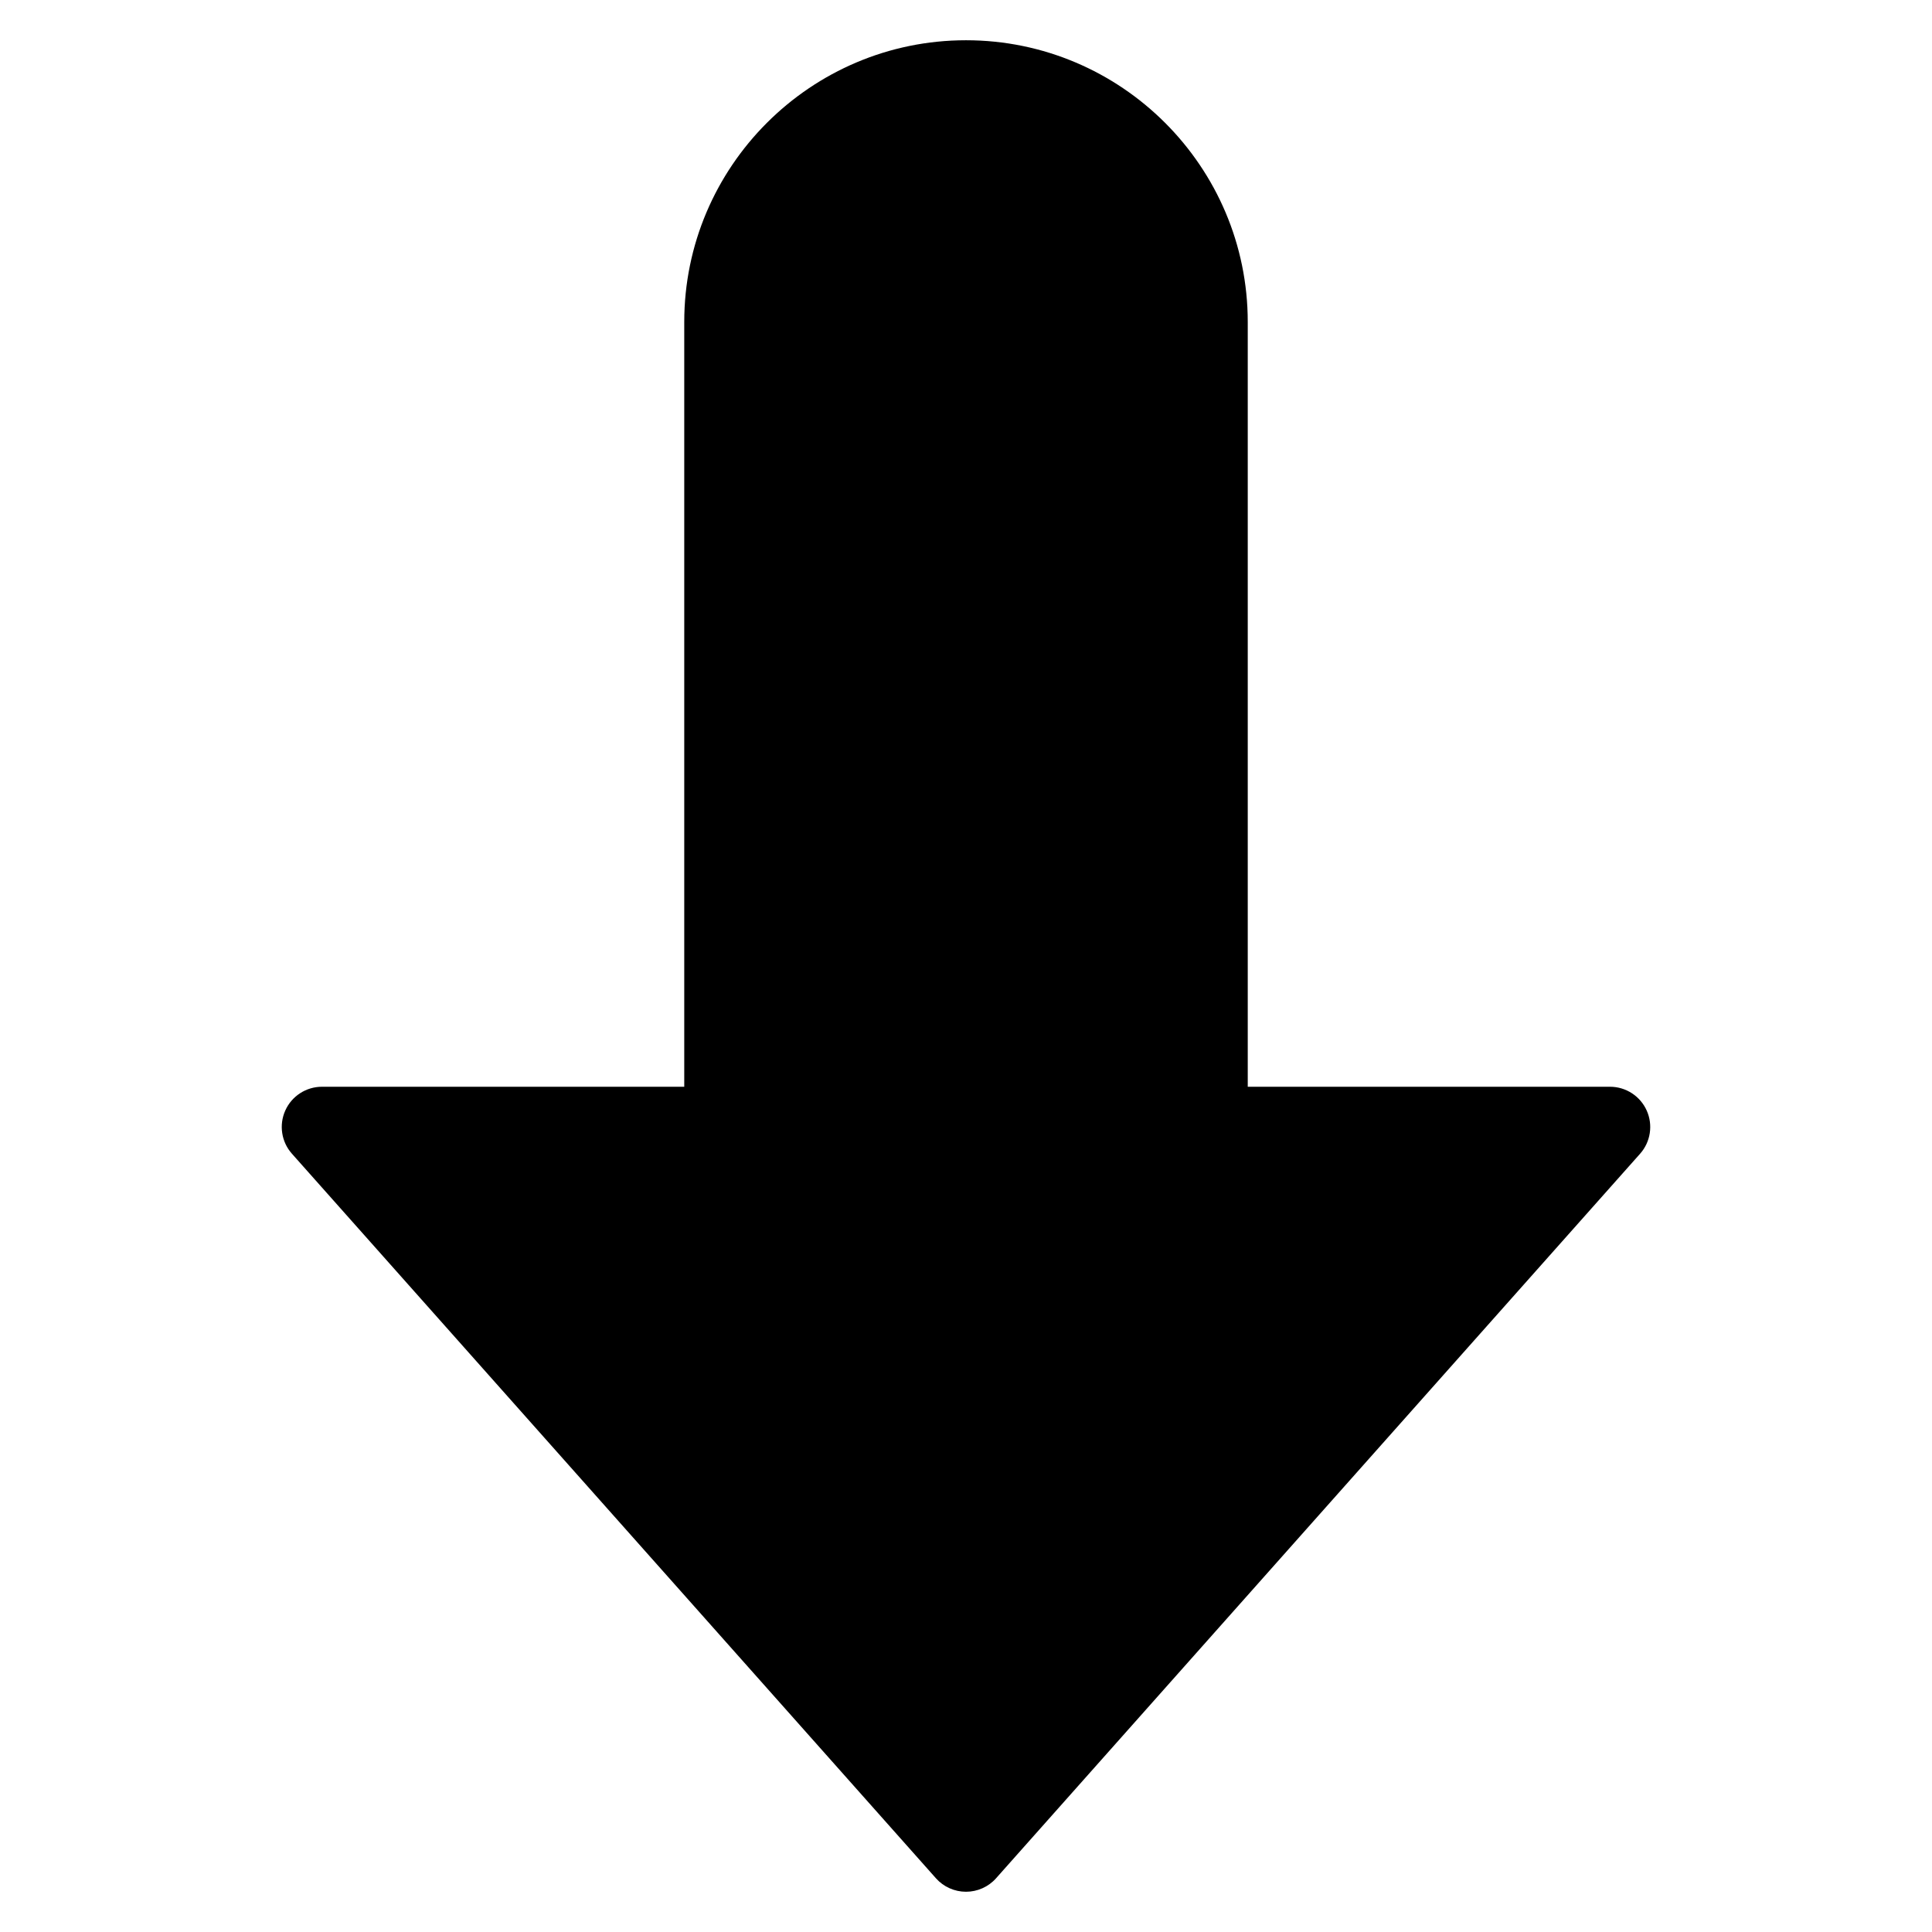 <?xml version="1.0" encoding="utf-8"?>
<!-- Generator: Adobe Illustrator 19.2.1, SVG Export Plug-In . SVG Version: 6.00 Build 0)  -->
<!DOCTYPE svg PUBLIC "-//W3C//DTD SVG 1.1//EN" "http://www.w3.org/Graphics/SVG/1.1/DTD/svg11.dtd">
<svg version="1.1" id="Layer_1" xmlns="http://www.w3.org/2000/svg" xmlns:xlink="http://www.w3.org/1999/xlink" x="0px" y="0px"
	 width="48px" height="48px" viewBox="0 0 48 48" enable-background="new 0 0 48 48" xml:space="preserve">
<path d="M23.253,46.665C23.442,46.878,23.715,47,24,47s0.558-0.122,0.747-0.335l16-18c0.262-0.294,0.326-0.715,0.165-1.074
	S40.394,27,40,27h-9V8c0-3.86-3.141-7-7-7s-7,3.14-7,7v19H8c-0.394,0-0.751,0.231-0.912,0.59s-0.097,0.78,0.165,1.074L23.253,46.665
	z"/>
</svg>
